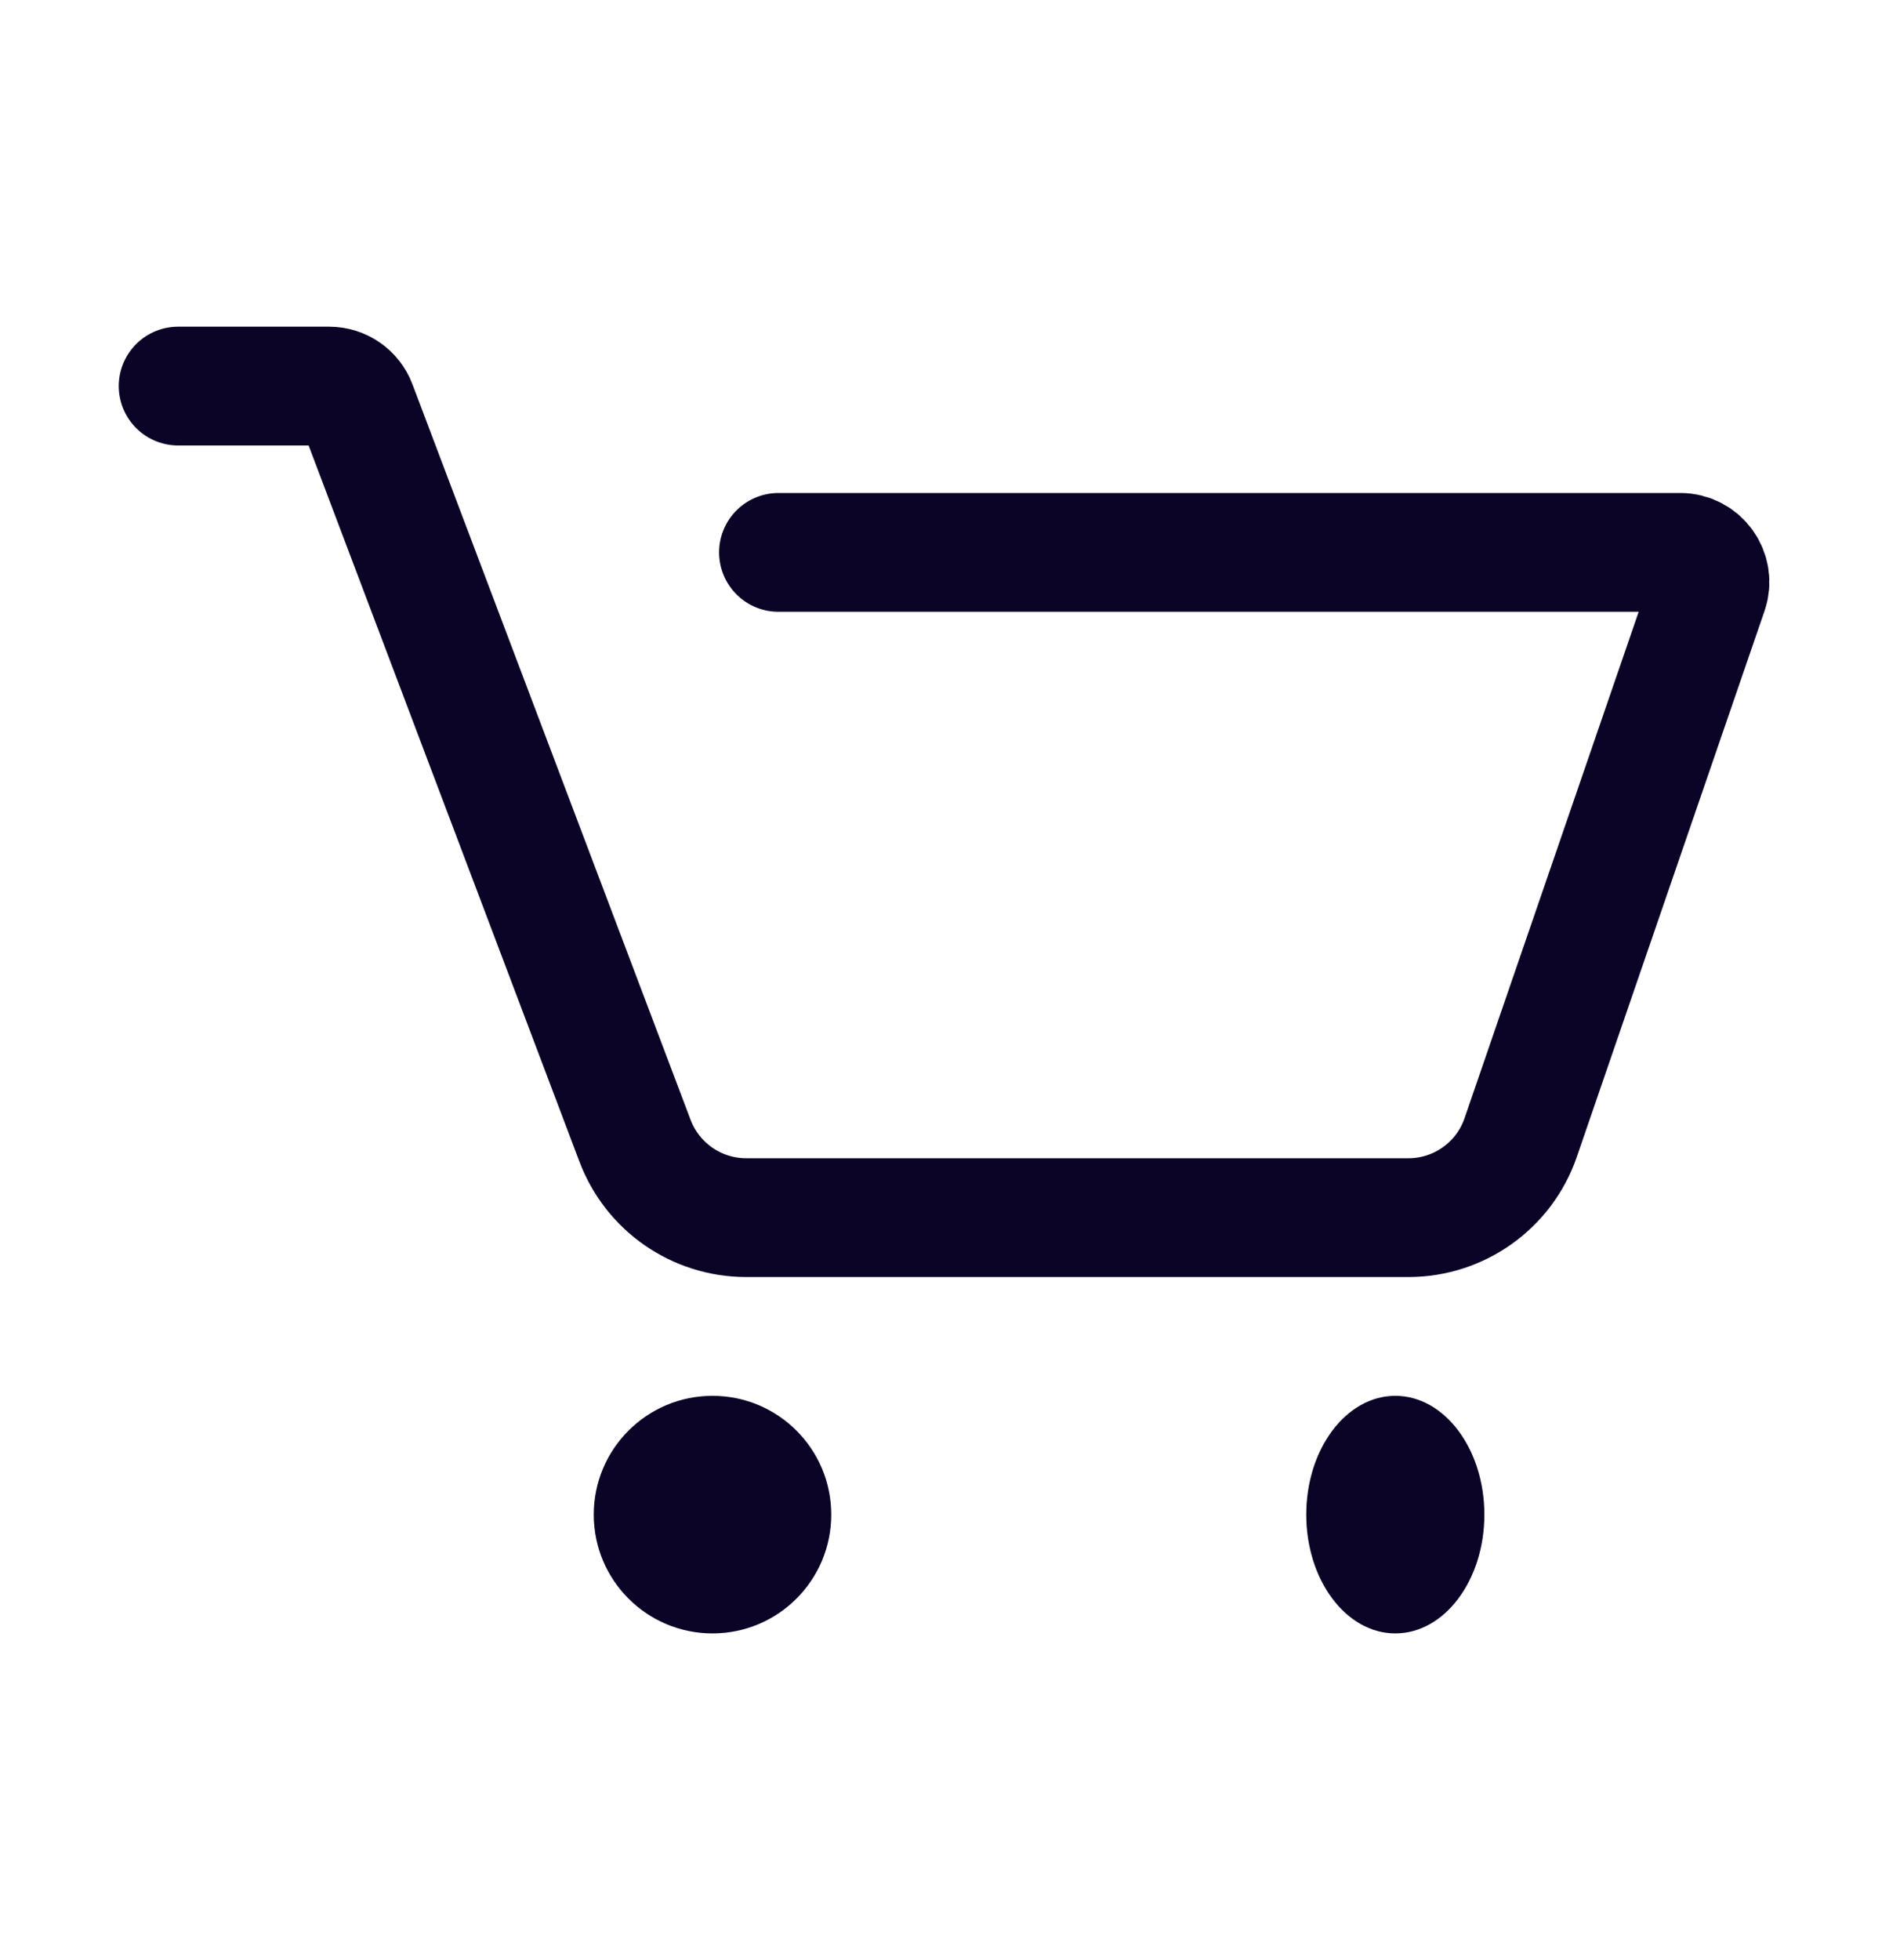 <svg width="32" height="33" viewBox="0 0 32 33" fill="none" xmlns="http://www.w3.org/2000/svg">
<path d="M10 25.5C10 24.395 10.895 23.5 12 23.5C13.105 23.5 14 24.395 14 25.5C14 26.605 13.105 27.5 12 27.5C10.895 27.5 10 26.605 10 25.5Z" fill="#0B0427"/>
<path d="M22 25.5C22 24.395 22.672 23.5 23.5 23.5C24.328 23.5 25 24.395 25 25.5C25 26.605 24.328 27.5 23.5 27.5C22.672 27.5 22 26.605 22 25.5Z" fill="#0B0427"/>
<path d="M3 6.5H5.544C5.752 6.5 5.938 6.629 6.011 6.823L10.696 19.208C10.991 19.985 11.735 20.5 12.567 20.5H23.721C24.575 20.5 25.335 19.958 25.612 19.15L28.772 9.963C28.884 9.638 28.643 9.3 28.299 9.3H13.111" stroke="#0B0427" stroke-width="2" stroke-linecap="round" stroke-linejoin="round"/>
</svg>
